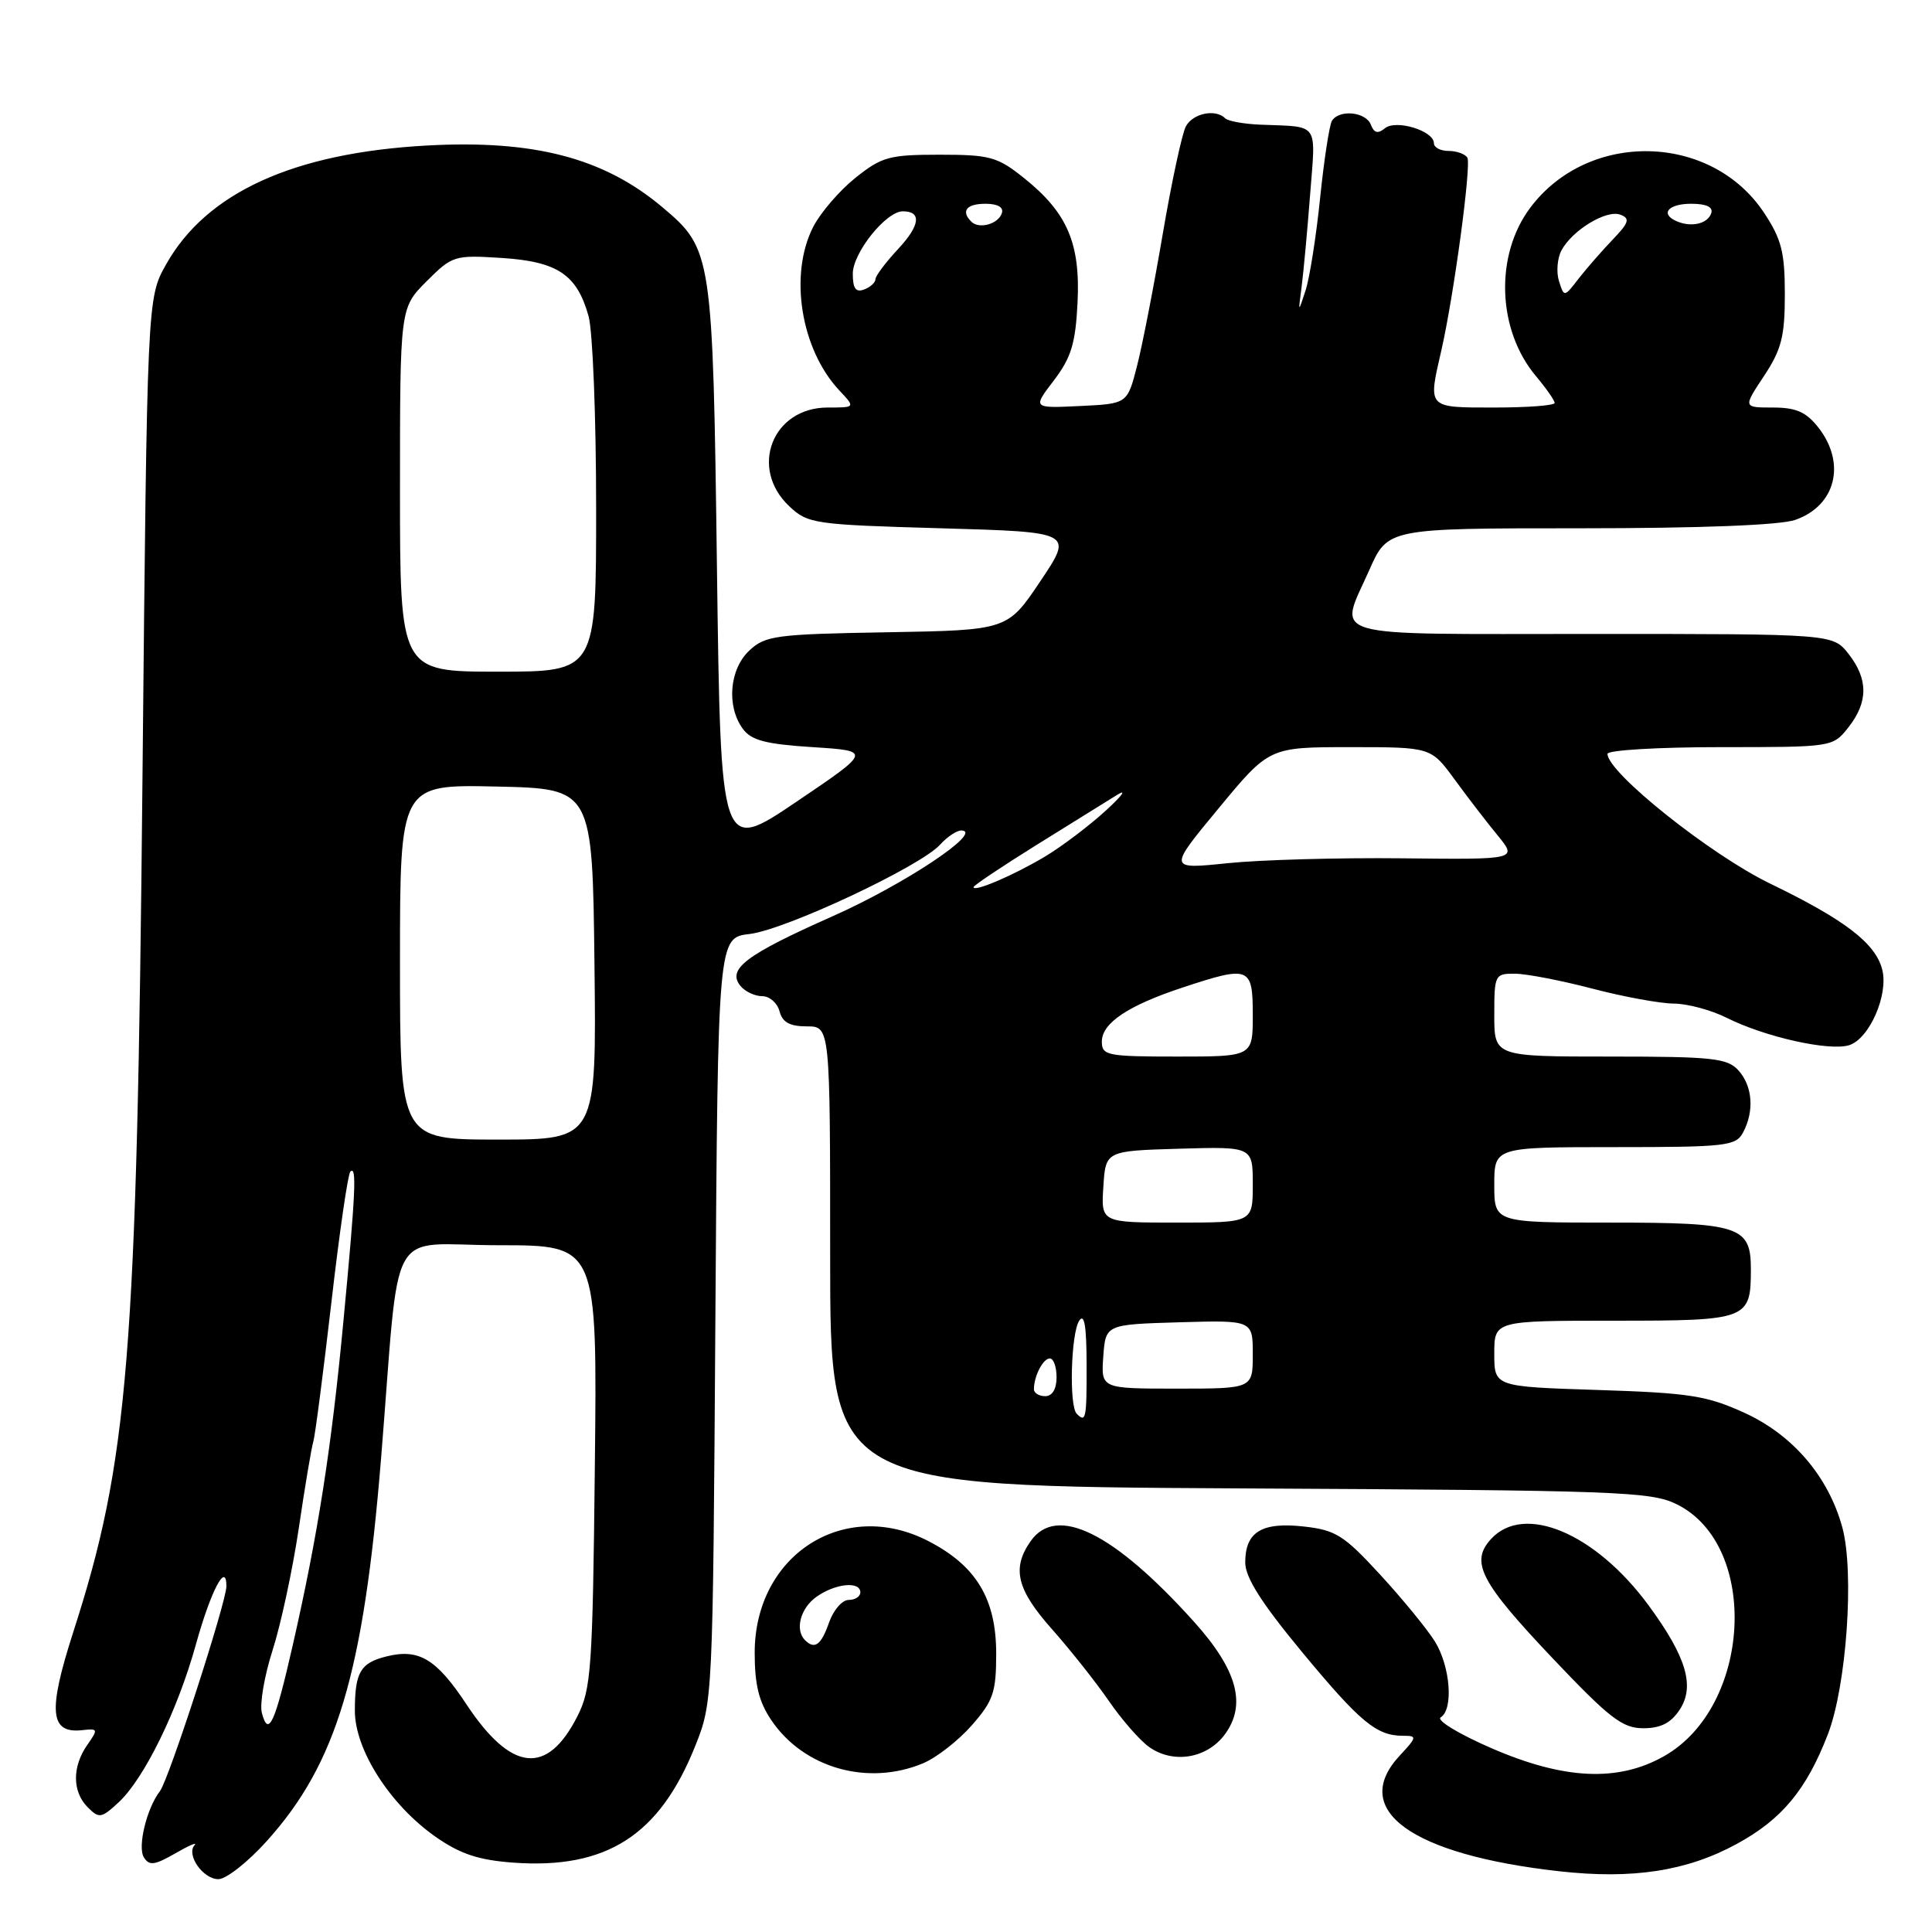 <?xml version="1.0" encoding="UTF-8" standalone="no"?>
<!DOCTYPE svg PUBLIC "-//W3C//DTD SVG 1.1//EN" "http://www.w3.org/Graphics/SVG/1.1/DTD/svg11.dtd" >
<svg xmlns="http://www.w3.org/2000/svg" xmlns:xlink="http://www.w3.org/1999/xlink" version="1.1" viewBox="0 0 256 256">
 <g >
 <path fill="currentColor"
d=" M 35.36 243.94 C 44.63 233.64 48.17 221.76 50.49 193.29 C 53.09 161.27 51.02 165.00 66.13 165.00 C 79.14 165.00 79.14 165.00 78.82 194.25 C 78.53 221.16 78.34 223.81 76.50 227.43 C 72.49 235.32 67.74 234.80 61.79 225.81 C 57.81 219.79 55.49 218.41 51.19 219.49 C 47.75 220.35 47.03 221.58 47.02 226.64 C 47.00 231.84 51.69 239.17 57.74 243.40 C 60.99 245.67 63.41 246.47 68.02 246.81 C 80.36 247.70 87.38 243.20 92.11 231.38 C 94.45 225.52 94.46 225.30 94.79 174.87 C 95.13 124.25 95.13 124.25 99.32 123.76 C 104.05 123.21 121.95 114.82 124.58 111.91 C 125.53 110.86 126.80 110.02 127.40 110.04 C 130.40 110.16 119.83 117.19 110.30 121.42 C 98.77 126.54 96.28 128.43 98.14 130.67 C 98.75 131.40 100.04 132.00 101.01 132.00 C 101.97 132.00 103.00 132.90 103.29 134.00 C 103.67 135.46 104.65 136.00 106.91 136.00 C 110.00 136.00 110.00 136.00 110.00 166.47 C 110.00 196.93 110.00 196.93 164.25 197.22 C 214.62 197.48 218.77 197.63 222.21 199.34 C 233.18 204.80 232.09 226.14 220.50 232.70 C 214.40 236.16 207.21 235.82 197.57 231.62 C 193.29 229.76 190.29 227.94 190.90 227.56 C 192.62 226.50 192.18 220.81 190.13 217.50 C 189.10 215.85 185.84 211.87 182.88 208.65 C 178.08 203.43 176.99 202.74 172.76 202.27 C 167.18 201.65 165.00 202.99 165.00 207.03 C 165.00 209.02 167.14 212.39 172.50 218.87 C 180.21 228.18 182.39 230.00 185.89 230.00 C 187.80 230.00 187.78 230.14 185.45 232.65 C 178.80 239.83 186.97 245.75 206.59 247.95 C 216.33 249.04 223.51 247.94 230.15 244.32 C 236.10 241.08 239.36 237.16 242.20 229.81 C 244.68 223.38 245.73 208.35 244.12 202.40 C 242.29 195.68 237.59 190.16 231.18 187.22 C 226.16 184.93 223.89 184.57 211.75 184.18 C 198.00 183.74 198.00 183.74 198.00 179.37 C 198.00 175.00 198.00 175.00 213.96 175.00 C 231.64 175.00 232.00 174.86 232.00 168.14 C 232.00 162.50 230.50 162.00 213.43 162.00 C 198.00 162.00 198.00 162.00 198.00 157.00 C 198.00 152.00 198.00 152.00 213.96 152.00 C 228.73 152.00 230.01 151.85 230.96 150.07 C 232.48 147.23 232.23 143.91 230.35 141.83 C 228.88 140.21 226.94 140.00 213.35 140.00 C 198.00 140.00 198.00 140.00 198.00 134.50 C 198.00 129.16 198.08 129.00 200.75 129.02 C 202.26 129.03 206.88 129.92 211.00 131.00 C 215.12 132.08 219.98 132.97 221.79 132.98 C 223.60 132.99 226.75 133.84 228.79 134.86 C 233.85 137.41 242.42 139.32 245.03 138.49 C 247.70 137.64 250.25 131.83 249.41 128.49 C 248.53 125.00 244.49 121.89 234.57 117.09 C 226.65 113.26 213.00 102.37 213.00 99.89 C 213.00 99.40 219.72 99.00 227.93 99.00 C 242.85 99.00 242.85 99.00 244.93 96.37 C 247.56 93.02 247.56 89.98 244.93 86.63 C 242.85 84.00 242.85 84.00 210.93 84.00 C 174.86 84.00 177.38 84.72 181.44 75.53 C 183.89 70.00 183.89 70.00 209.30 70.00 C 225.27 70.00 235.88 69.59 237.87 68.89 C 243.26 67.02 244.66 61.38 240.93 56.63 C 239.31 54.58 237.98 54.00 234.91 54.00 C 230.97 54.00 230.97 54.00 233.74 49.82 C 236.06 46.31 236.50 44.58 236.50 39.00 C 236.50 33.42 236.06 31.69 233.75 28.20 C 226.74 17.61 210.47 17.25 202.77 27.52 C 198.04 33.82 198.38 43.73 203.53 49.85 C 204.89 51.47 206.00 53.06 206.00 53.39 C 206.00 53.73 202.40 54.00 198.00 54.00 C 189.08 54.00 189.21 54.14 190.97 46.50 C 192.63 39.29 194.99 21.80 194.43 20.89 C 194.13 20.40 193.01 20.00 191.94 20.00 C 190.87 20.00 190.00 19.54 190.00 18.98 C 190.00 17.32 184.96 15.79 183.50 17.00 C 182.58 17.76 182.07 17.63 181.65 16.53 C 180.99 14.81 177.45 14.46 176.49 16.01 C 176.15 16.57 175.44 21.18 174.92 26.26 C 174.40 31.34 173.53 36.85 172.99 38.50 C 172.01 41.50 172.01 41.50 172.47 38.00 C 172.72 36.08 173.23 30.56 173.60 25.75 C 174.35 16.06 174.90 16.84 167.01 16.52 C 164.82 16.43 162.72 16.05 162.35 15.68 C 161.06 14.39 158.07 15.01 157.13 16.75 C 156.62 17.72 155.24 24.13 154.07 31.00 C 152.90 37.88 151.37 45.75 150.66 48.50 C 149.38 53.50 149.38 53.50 143.10 53.80 C 136.82 54.10 136.82 54.10 139.64 50.41 C 141.94 47.39 142.51 45.52 142.78 40.11 C 143.17 32.23 141.43 28.18 135.66 23.57 C 132.16 20.77 131.16 20.50 124.50 20.50 C 117.84 20.50 116.84 20.77 113.34 23.57 C 111.23 25.26 108.71 28.19 107.75 30.07 C 104.52 36.40 106.11 46.29 111.22 51.74 C 113.35 54.00 113.35 54.00 109.67 54.00 C 102.35 54.00 99.22 62.03 104.58 67.08 C 107.05 69.40 107.84 69.52 124.69 70.00 C 142.22 70.50 142.22 70.50 137.86 77.00 C 133.50 83.50 133.50 83.50 117.54 83.78 C 102.79 84.03 101.40 84.22 99.29 86.20 C 96.65 88.67 96.24 93.58 98.42 96.56 C 99.54 98.10 101.43 98.60 107.67 99.00 C 115.50 99.50 115.50 99.50 105.50 106.26 C 95.50 113.01 95.50 113.01 95.00 75.26 C 94.45 33.55 94.37 33.01 87.75 27.44 C 80.00 20.92 70.77 18.51 56.60 19.28 C 38.91 20.25 27.35 25.51 22.00 35.05 C 19.50 39.50 19.50 39.50 18.88 103.00 C 18.14 179.89 17.03 193.55 9.70 216.28 C 6.31 226.82 6.59 229.75 10.95 229.25 C 12.99 229.02 13.02 229.13 11.56 231.22 C 9.55 234.09 9.57 237.43 11.63 239.48 C 13.13 240.99 13.44 240.93 15.73 238.81 C 19.13 235.64 23.55 226.60 25.96 217.89 C 27.93 210.80 30.00 206.84 30.00 210.18 C 30.00 212.27 22.36 235.84 21.19 237.34 C 19.45 239.58 18.20 244.71 19.06 246.10 C 19.77 247.25 20.47 247.16 23.21 245.59 C 25.02 244.54 26.18 244.04 25.79 244.48 C 24.63 245.75 26.90 249.00 28.94 249.00 C 29.97 249.00 32.86 246.72 35.36 243.94 Z  M 122.30 233.65 C 124.08 232.91 126.99 230.64 128.77 228.61 C 131.62 225.36 132.00 224.24 132.00 219.11 C 132.00 211.85 129.35 207.46 122.99 204.19 C 111.83 198.44 100.00 206.06 100.00 219.00 C 100.00 223.27 100.56 225.53 102.25 228.00 C 106.55 234.30 115.02 236.69 122.30 233.65 Z  M 162.28 229.84 C 165.21 225.89 163.96 221.28 158.22 214.90 C 147.56 203.05 139.99 199.32 136.56 204.22 C 134.04 207.81 134.72 210.62 139.39 215.87 C 141.80 218.59 145.19 222.86 146.91 225.36 C 148.63 227.86 151.04 230.62 152.27 231.49 C 155.46 233.75 159.92 233.01 162.28 229.84 Z  M 222.57 226.54 C 224.61 223.43 223.45 219.54 218.47 212.75 C 211.40 203.12 201.90 199.13 197.54 203.96 C 194.79 207.00 196.16 209.63 205.75 219.75 C 213.27 227.68 214.98 229.00 217.74 229.00 C 220.05 229.00 221.41 228.31 222.57 226.54 Z  M 34.70 226.98 C 34.39 225.79 35.03 222.05 36.12 218.66 C 37.21 215.27 38.77 208.00 39.59 202.50 C 40.40 197.00 41.27 191.82 41.52 191.00 C 41.76 190.18 42.83 181.93 43.90 172.67 C 44.96 163.41 46.10 155.57 46.42 155.25 C 47.29 154.38 47.13 157.92 45.51 175.00 C 43.92 191.90 42.13 203.35 38.79 218.00 C 36.43 228.37 35.57 230.27 34.70 226.98 Z  M 142.67 187.33 C 141.64 186.31 141.90 176.69 143.00 175.00 C 143.68 173.96 143.97 175.70 143.98 180.75 C 144.00 188.03 143.89 188.56 142.67 187.33 Z  M 137.00 184.08 C 137.00 182.35 138.21 180.00 139.11 180.00 C 139.60 180.00 140.00 181.12 140.00 182.50 C 140.00 184.06 139.43 185.00 138.50 185.00 C 137.68 185.00 137.00 184.59 137.00 184.08 Z  M 146.19 179.75 C 146.50 175.50 146.50 175.50 156.25 175.21 C 166.00 174.93 166.00 174.93 166.00 179.46 C 166.00 184.00 166.00 184.00 155.94 184.00 C 145.89 184.00 145.89 184.00 146.19 179.75 Z  M 146.20 157.25 C 146.50 152.50 146.50 152.50 156.25 152.21 C 166.00 151.93 166.00 151.93 166.00 156.96 C 166.00 162.00 166.00 162.00 155.95 162.00 C 145.89 162.00 145.89 162.00 146.20 157.25 Z  M 53.00 127.47 C 53.00 103.94 53.00 103.94 65.75 104.22 C 78.50 104.50 78.50 104.50 78.77 127.75 C 79.04 151.00 79.04 151.00 66.02 151.00 C 53.00 151.00 53.00 151.00 53.00 127.47 Z  M 146.00 138.02 C 146.00 135.56 149.47 133.24 156.71 130.85 C 165.58 127.92 166.00 128.08 166.00 134.50 C 166.00 140.00 166.00 140.00 156.00 140.00 C 146.71 140.00 146.00 139.86 146.00 138.02 Z  M 129.00 117.55 C 129.00 117.33 132.71 114.85 137.25 112.02 C 141.79 109.20 146.62 106.19 148.00 105.34 C 149.38 104.48 148.70 105.42 146.50 107.43 C 144.30 109.44 140.70 112.16 138.50 113.48 C 134.38 115.95 129.00 118.26 129.00 117.55 Z  M 161.48 107.10 C 168.18 99.00 168.18 99.00 178.90 99.00 C 189.61 99.00 189.61 99.00 192.72 103.25 C 194.43 105.59 197.00 108.94 198.45 110.70 C 201.07 113.90 201.07 113.90 185.78 113.73 C 177.38 113.64 166.96 113.93 162.64 114.38 C 154.78 115.19 154.78 115.19 161.48 107.10 Z  M 53.00 64.90 C 53.00 40.80 53.00 40.80 56.52 37.28 C 59.93 33.87 60.21 33.78 66.46 34.18 C 73.87 34.65 76.46 36.38 77.99 41.90 C 78.54 43.88 78.99 55.29 78.99 67.25 C 79.00 89.00 79.00 89.00 66.00 89.00 C 53.00 89.00 53.00 89.00 53.00 64.90 Z  M 113.00 36.27 C 113.00 33.50 117.40 28.00 119.63 28.00 C 122.16 28.00 121.92 29.87 119.00 33.00 C 117.35 34.77 116.00 36.57 116.00 37.00 C 116.00 37.43 115.33 38.05 114.50 38.36 C 113.40 38.78 113.00 38.23 113.00 36.27 Z  M 206.57 37.24 C 206.20 36.05 206.35 34.22 206.90 33.18 C 208.35 30.48 212.88 27.74 214.72 28.45 C 216.02 28.95 215.85 29.50 213.67 31.77 C 212.23 33.27 210.20 35.60 209.15 36.95 C 207.26 39.40 207.26 39.40 206.57 37.24 Z  M 128.70 29.37 C 127.30 27.96 128.06 27.00 130.58 27.00 C 132.21 27.00 133.01 27.47 132.75 28.25 C 132.27 29.70 129.73 30.40 128.70 29.37 Z  M 222.25 29.35 C 219.91 28.38 220.99 27.00 224.08 27.00 C 226.11 27.00 227.02 27.43 226.75 28.25 C 226.29 29.63 224.18 30.15 222.25 29.35 Z  M 106.67 217.33 C 105.29 215.96 106.07 213.06 108.22 211.56 C 110.73 209.80 114.00 209.49 114.00 211.00 C 114.00 211.55 113.30 212.00 112.45 212.00 C 111.59 212.00 110.43 213.35 109.85 215.00 C 108.81 217.98 107.95 218.61 106.67 217.33 Z "/>
</g>
</svg>
